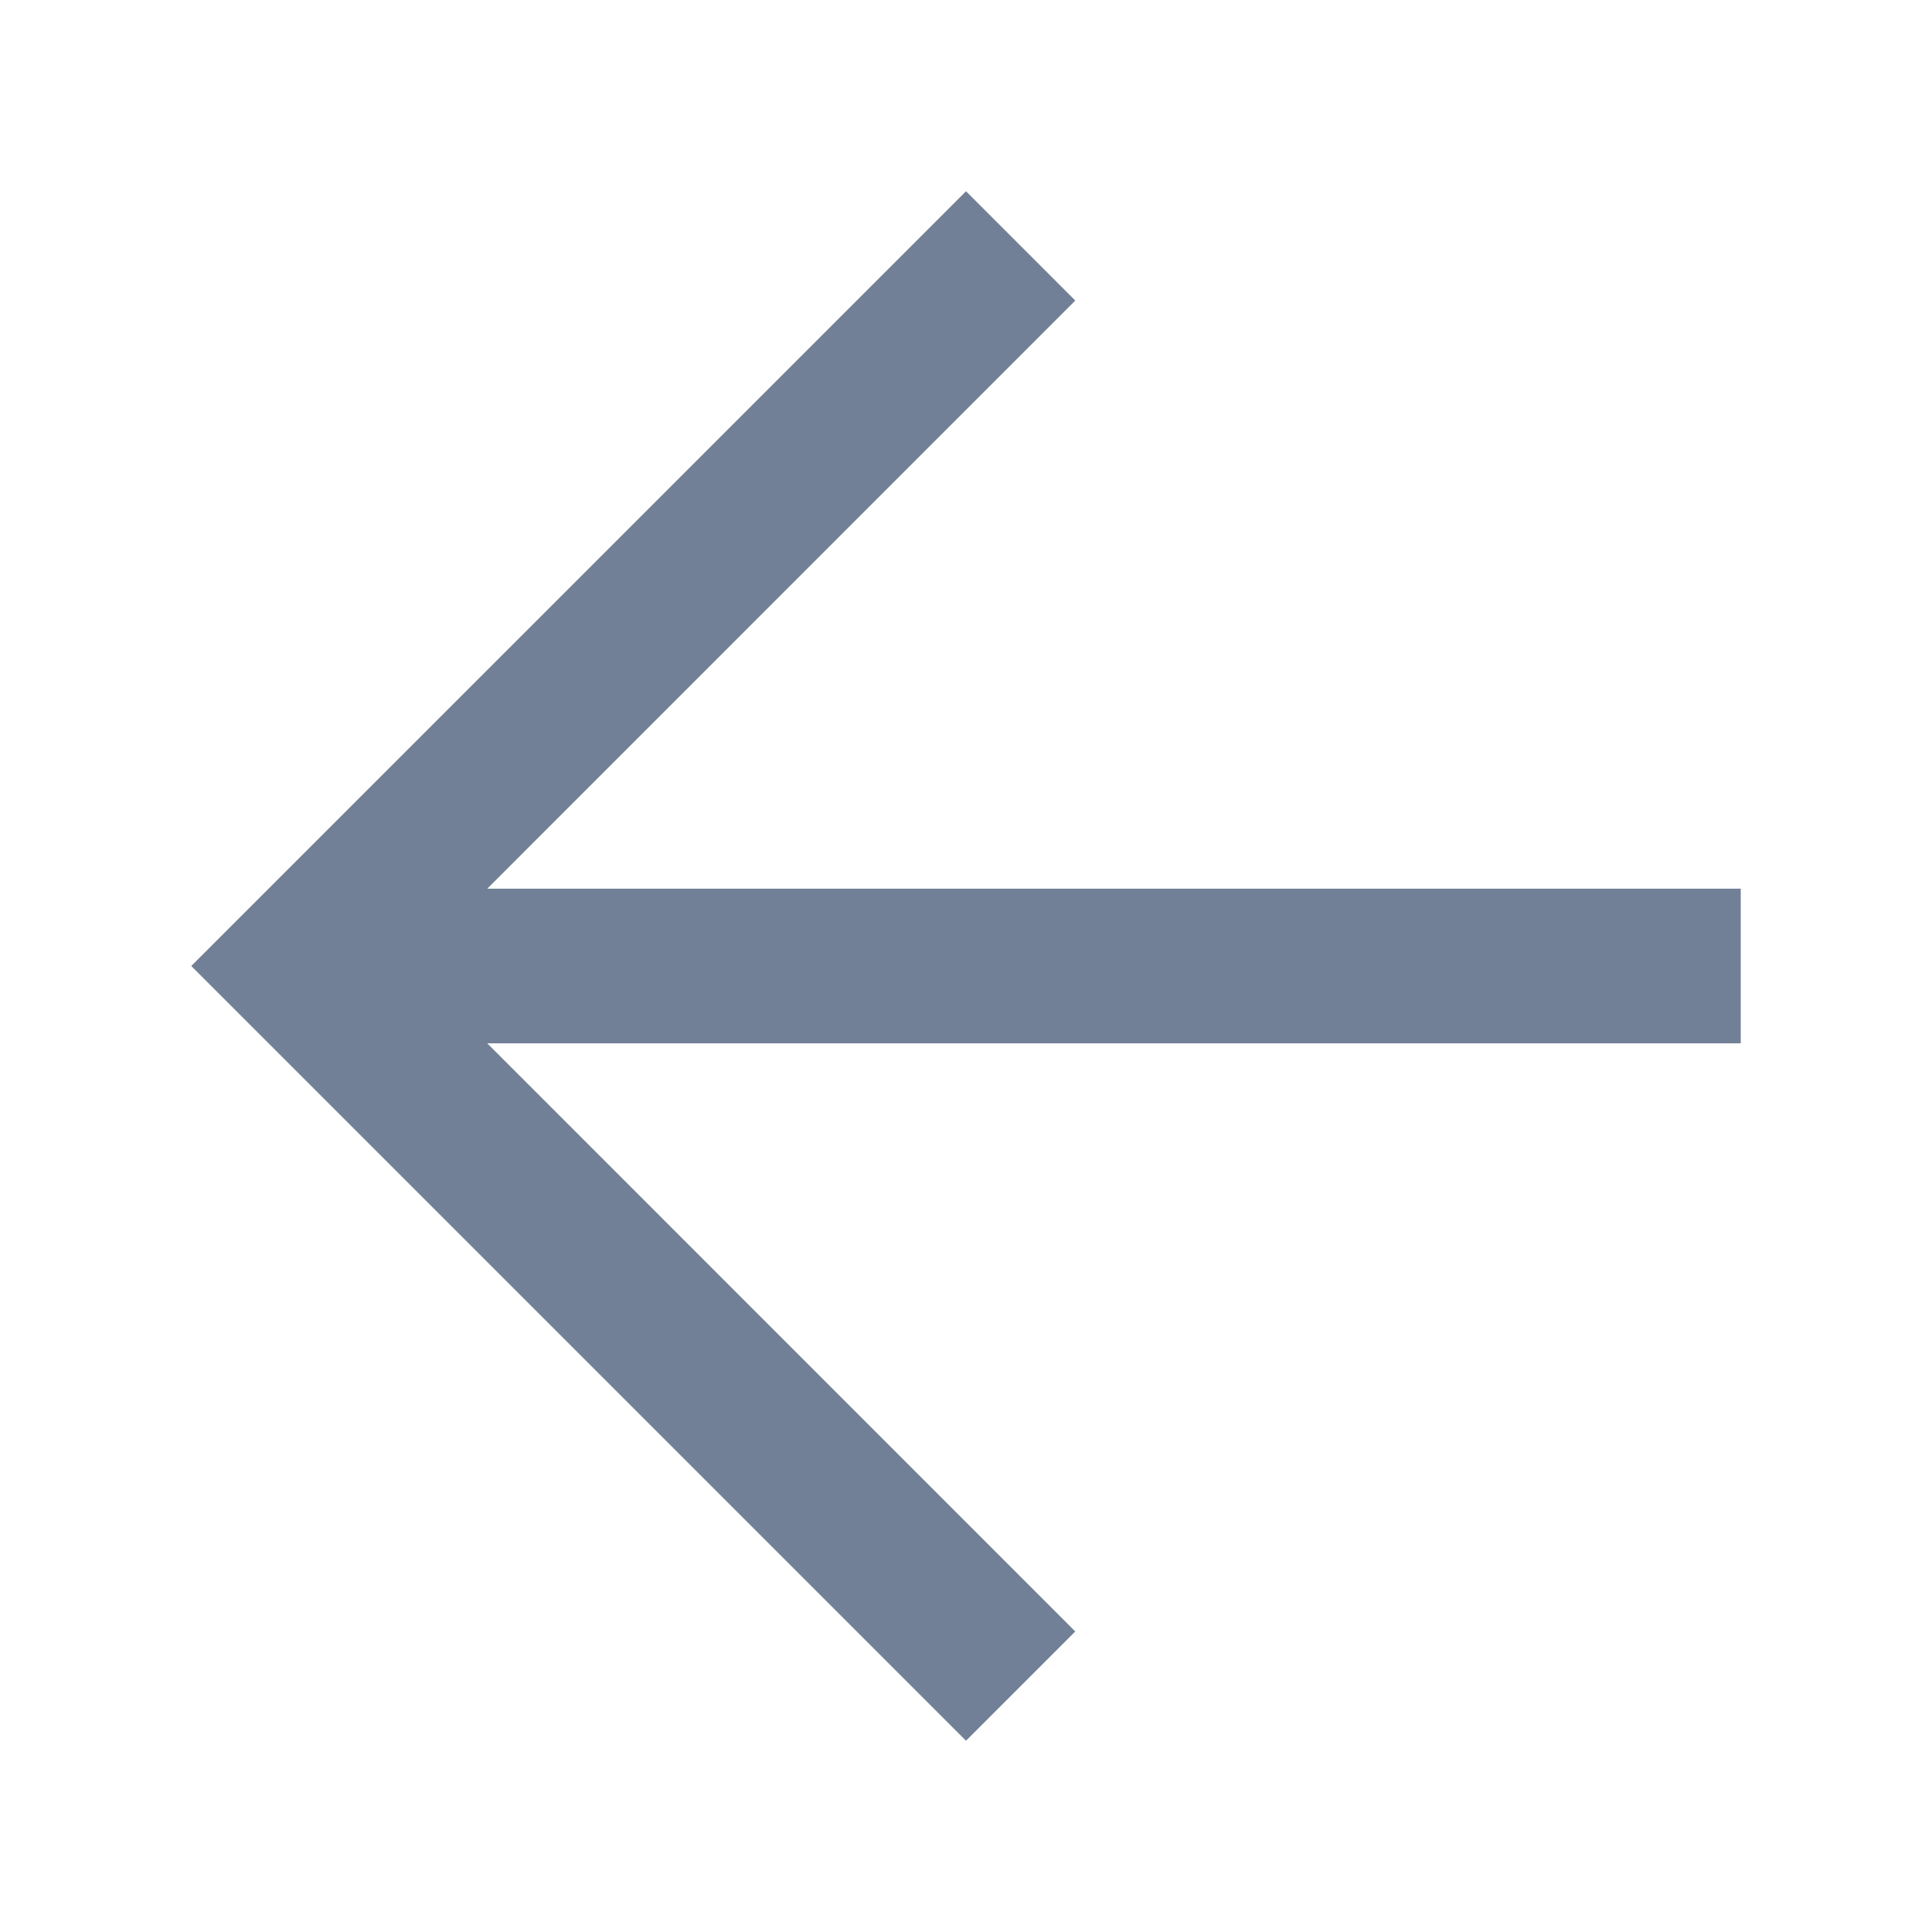 <svg xmlns="http://www.w3.org/2000/svg" width="100" height="100" viewBox="0 0 100 100"><path d="M50.001 9.9L9.9 50 50 90.1l5.656-5.655-30.435-30.442H90.1v-8.006H25.222l30.435-30.44z" fill="#718096"/></svg>